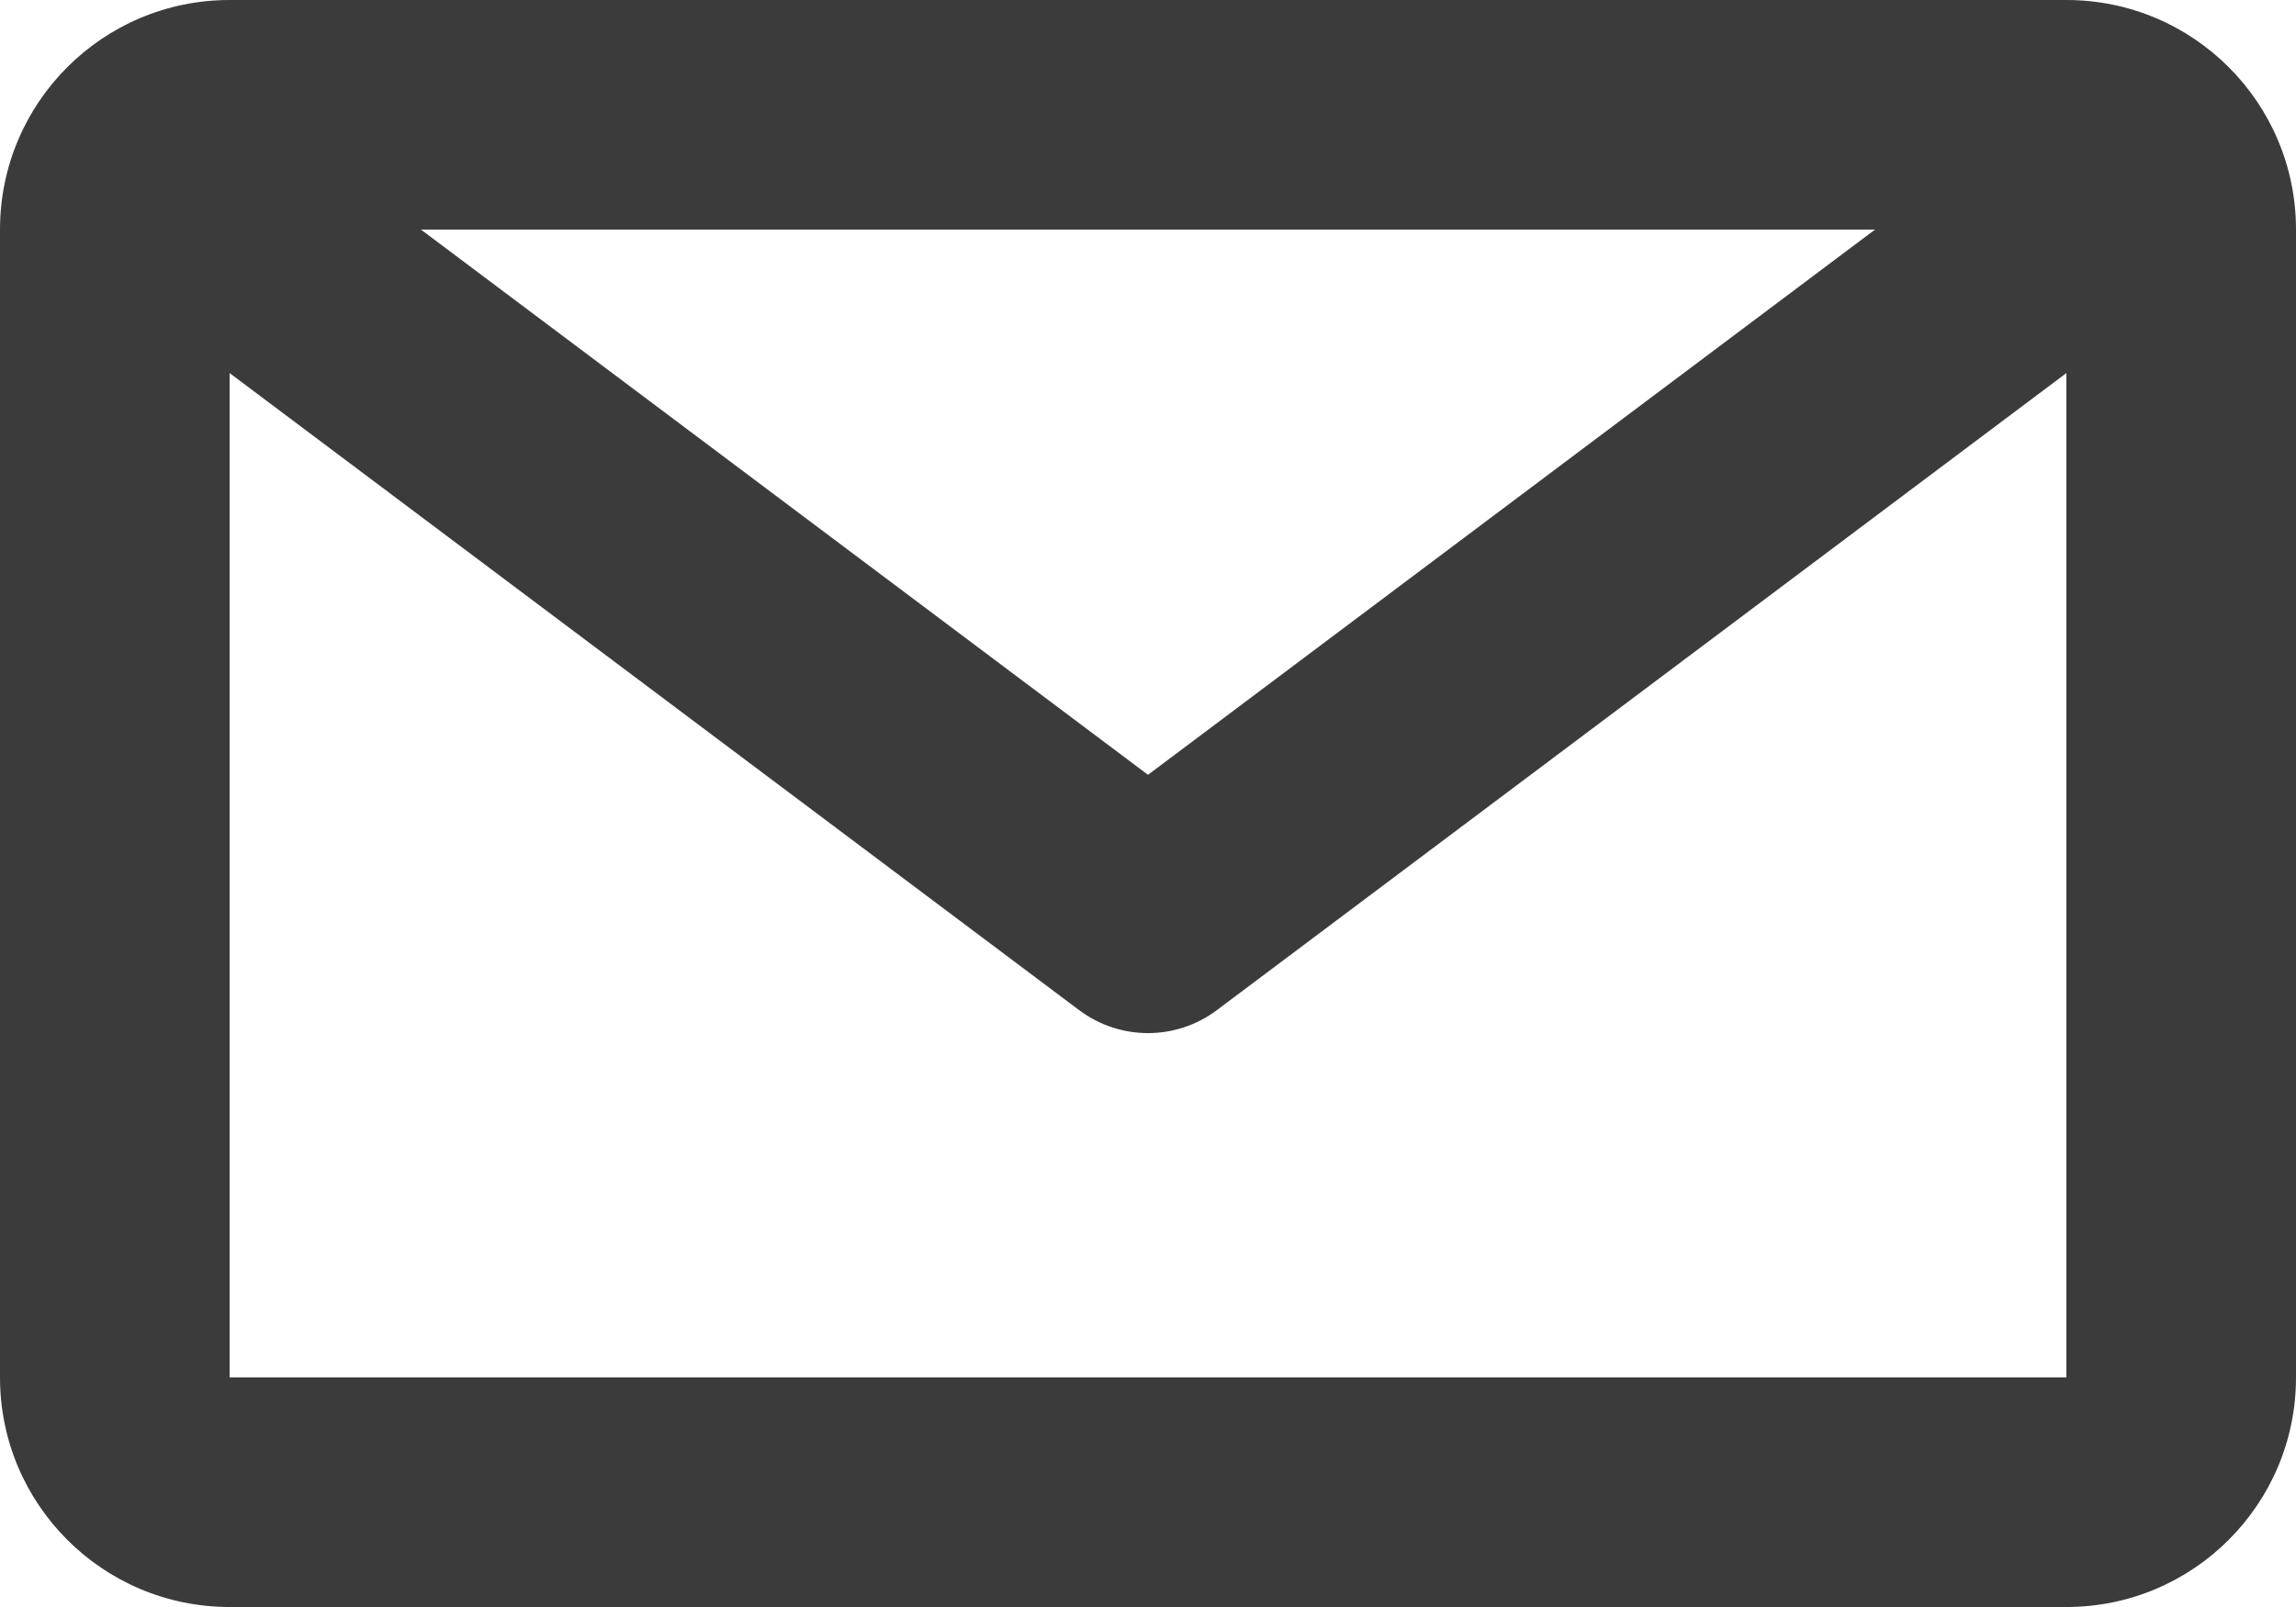 <svg width="20" height="14" viewBox="0 0 20 14" fill="none" xmlns="http://www.w3.org/2000/svg">
<path fill-rule="evenodd" clip-rule="evenodd" d="M0 2C0 0.895 0.895 0 2 0H18C19.105 0 20 0.895 20 2V12C20 13.105 19.105 14 18 14H2C0.895 14 0 13.105 0 12V2ZM18 2L2 2V12H18V2Z" fill="#3B3B3B"/>
<path fill-rule="evenodd" clip-rule="evenodd" d="M1.2 1.4C1.531 0.958 2.158 0.869 2.6 1.2L10 6.75L17.4 1.2C17.842 0.869 18.469 0.958 18.8 1.4C19.131 1.842 19.042 2.469 18.6 2.8L10.6 8.8C10.244 9.067 9.756 9.067 9.4 8.8L1.4 2.8C0.958 2.469 0.869 1.842 1.2 1.4Z" fill="#3B3B3B"/>
</svg>
